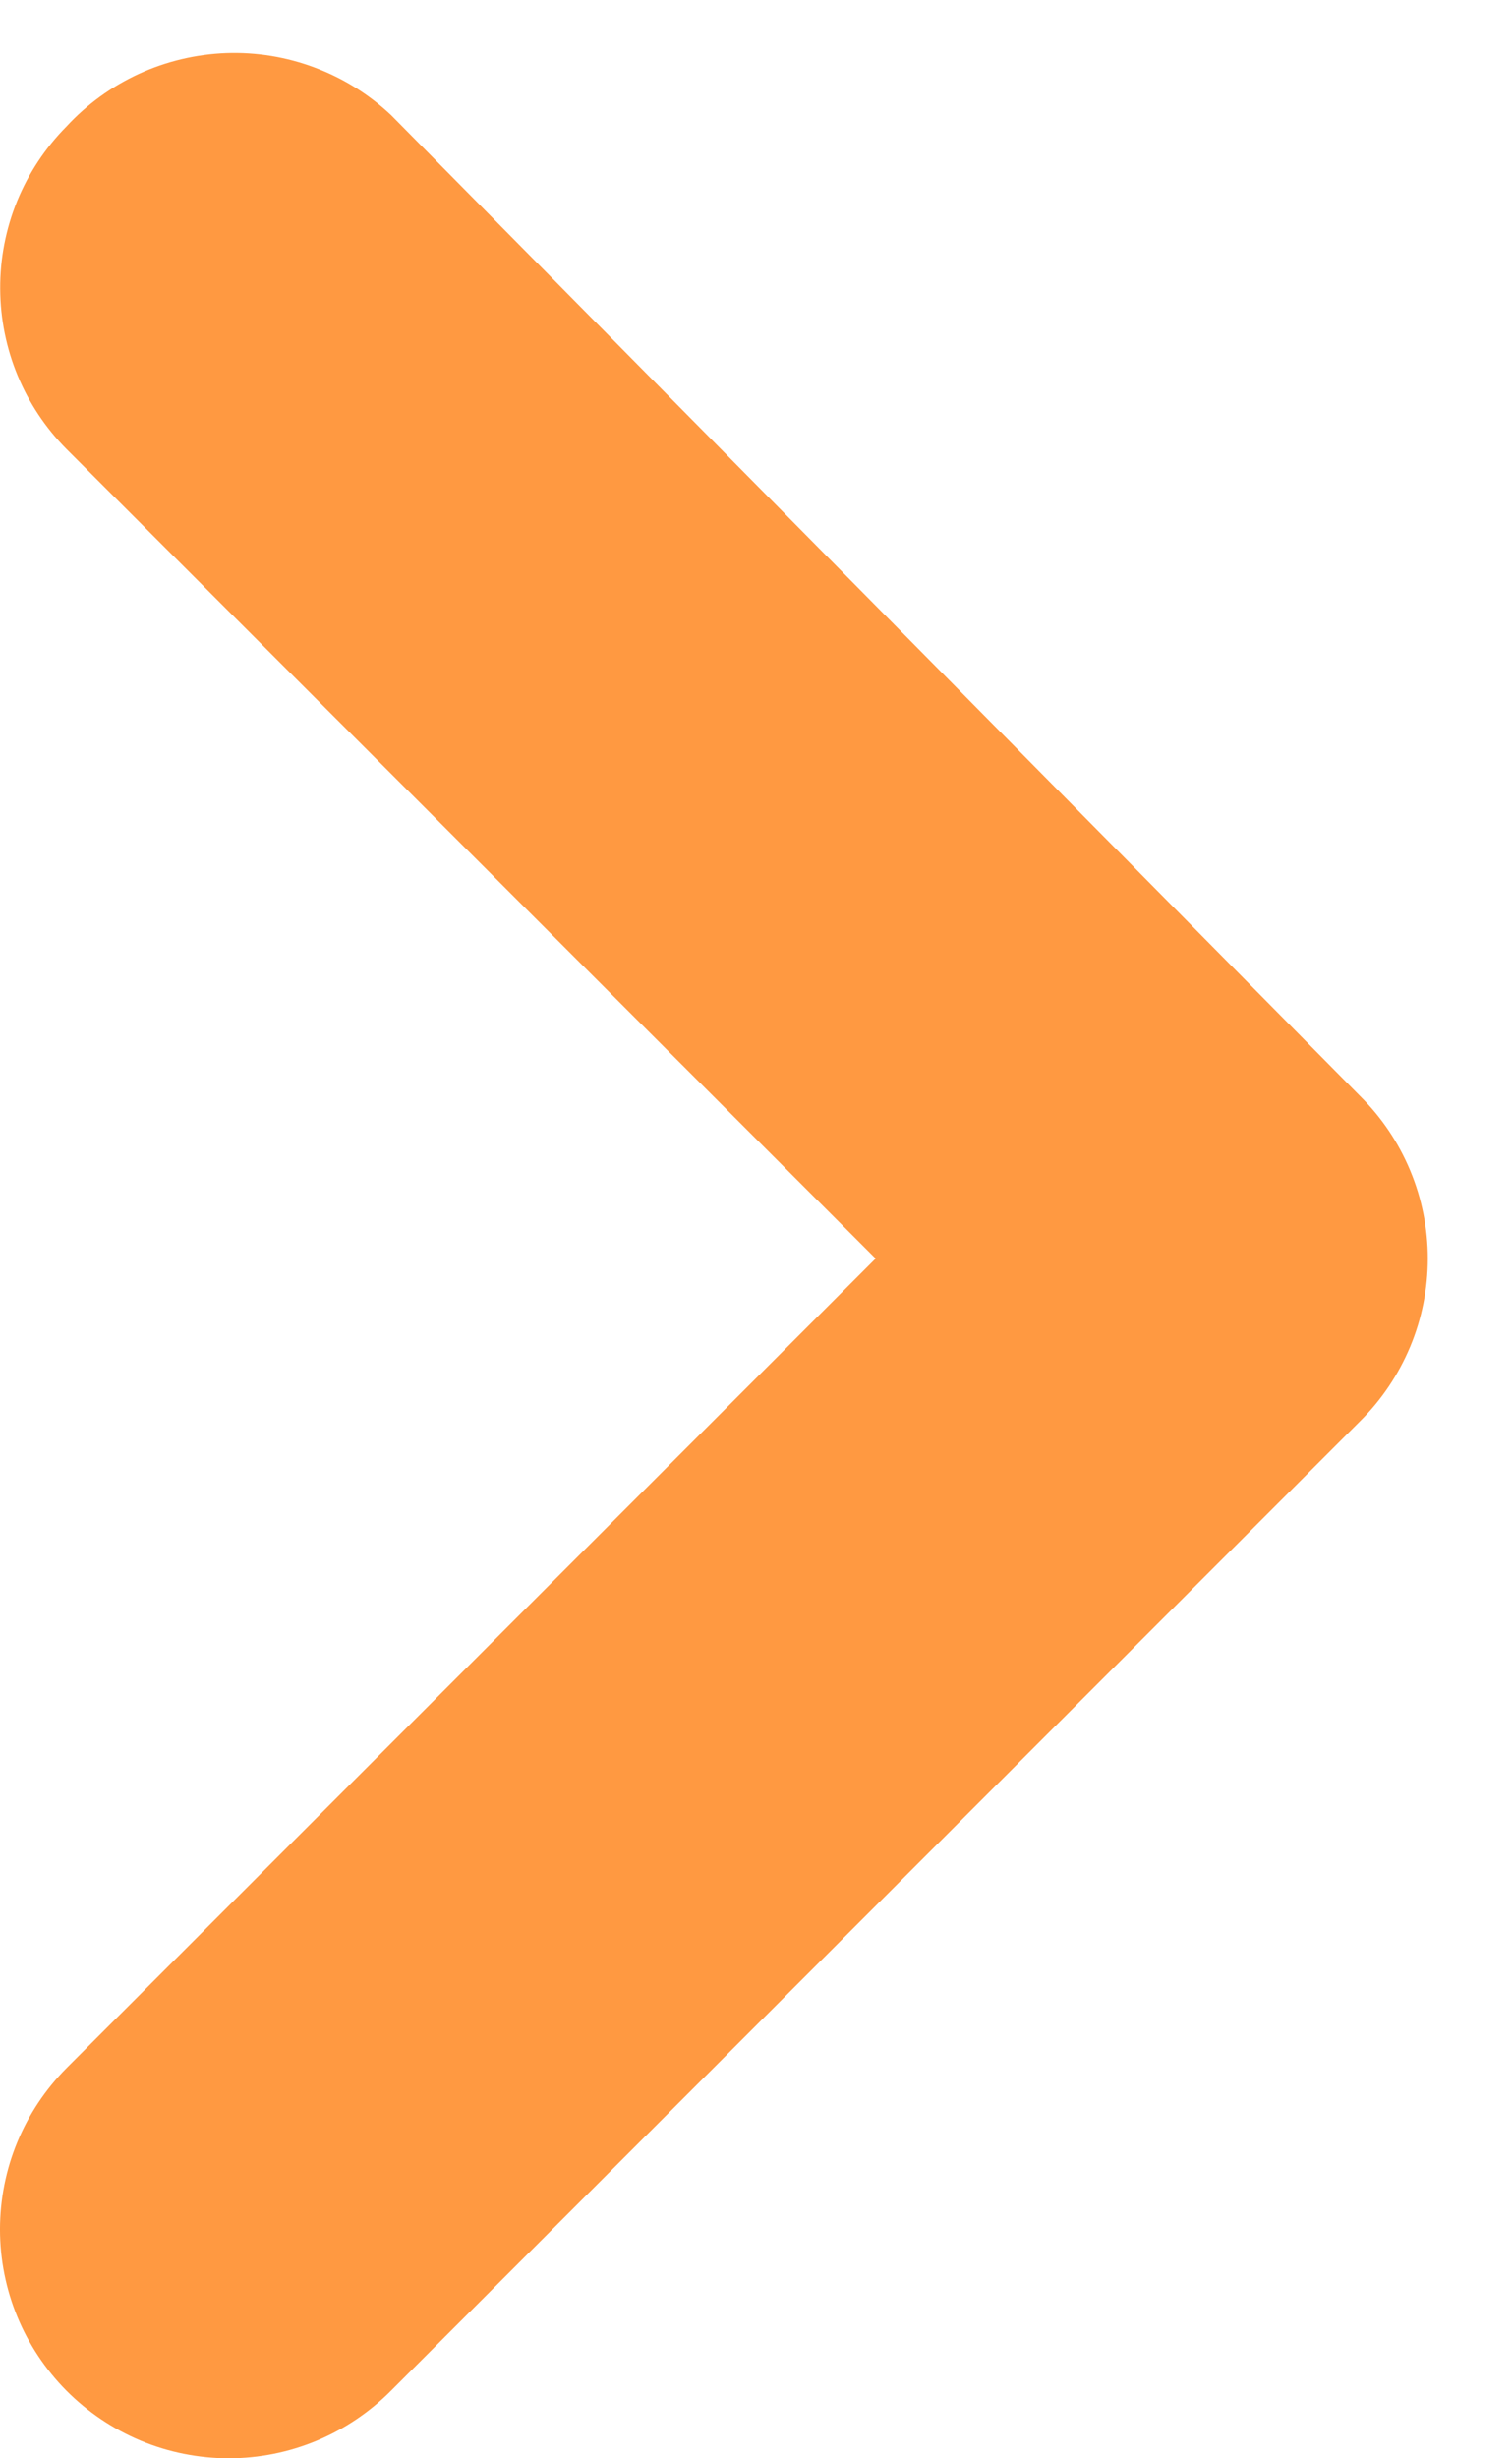 <svg width="16" height="26" viewBox="0 0 16 26" fill="none" xmlns="http://www.w3.org/2000/svg">
<path d="M4.138 1.217L14.394 11.594C14.621 11.819 14.8 12.086 14.923 12.381C15.046 12.676 15.109 12.992 15.109 13.311C15.109 13.631 15.046 13.947 14.923 14.242C14.8 14.536 14.621 14.804 14.394 15.029L4.138 25.285C3.913 25.511 3.646 25.691 3.351 25.814C3.056 25.937 2.74 26 2.421 26C2.101 26 1.785 25.937 1.49 25.814C1.196 25.691 0.928 25.511 0.703 25.285C0.253 24.831 -8.01086e-05 24.218 -8.01086e-05 23.579C-8.01086e-05 22.94 0.253 22.327 0.703 21.874L9.266 13.311L0.703 4.749C0.256 4.298 0.005 3.69 0.002 3.055C-3.8147e-06 2.737 0.061 2.422 0.181 2.127C0.302 1.832 0.479 1.564 0.703 1.338C0.92 1.103 1.181 0.914 1.472 0.78C1.762 0.647 2.076 0.573 2.395 0.561C2.715 0.55 3.033 0.602 3.332 0.715C3.631 0.827 3.905 0.998 4.138 1.217Z" fill="#FF9941"/>
</svg>
